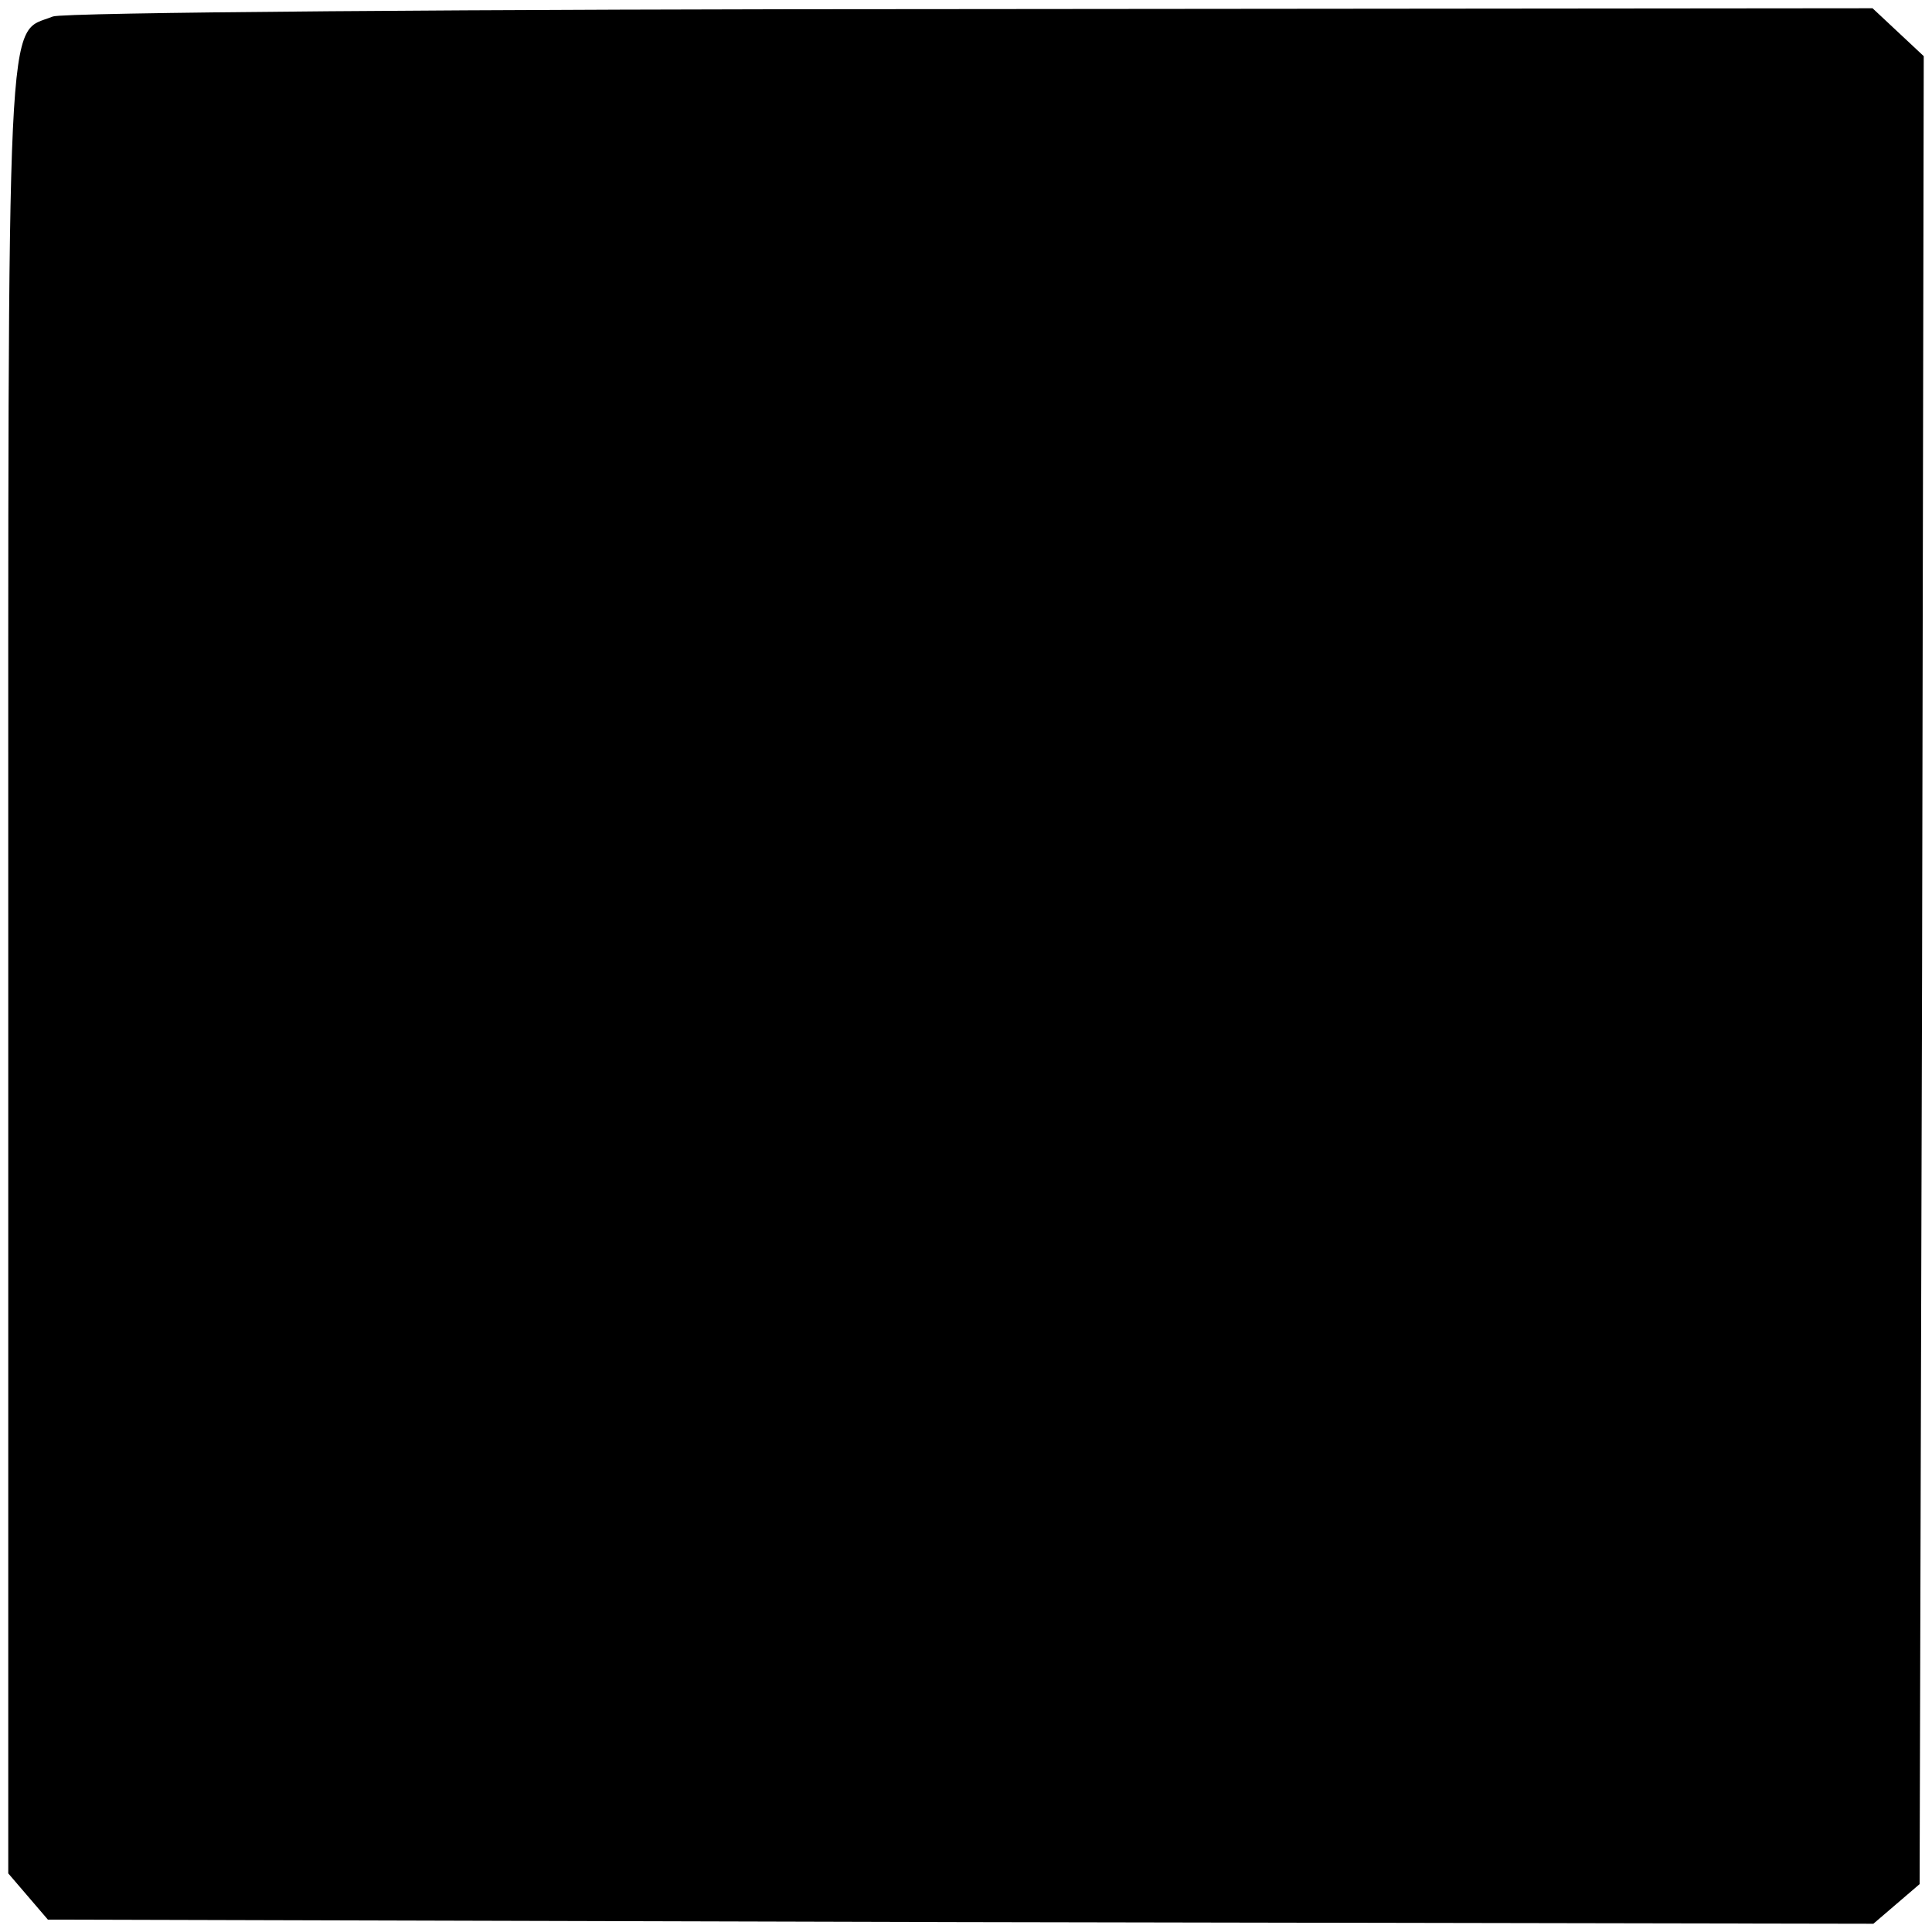 <?xml version="1.0" standalone="no"?>
<!DOCTYPE svg PUBLIC "-//W3C//DTD SVG 20010904//EN"
 "http://www.w3.org/TR/2001/REC-SVG-20010904/DTD/svg10.dtd">
<svg version="1.0" xmlns="http://www.w3.org/2000/svg"
 width="234pt" height="234pt" viewBox="0 0 234 234"
 preserveAspectRatio="xMidYMid meet">
<g transform="translate(0,234) scale(0.1,-0.1)"
fill="#000000" stroke="none">
<path d="M64 2320 c-57 -23 -54 43 -54 -1152 l0 -1097 24 -28 24 -28 1105 -3
1106 -2 28 24 28 24 3 1107 2 1107 -31 29 -31 29 -1092 -1 c-600 0 -1101 -4
-1112 -9z"/>
</g>
</svg>
